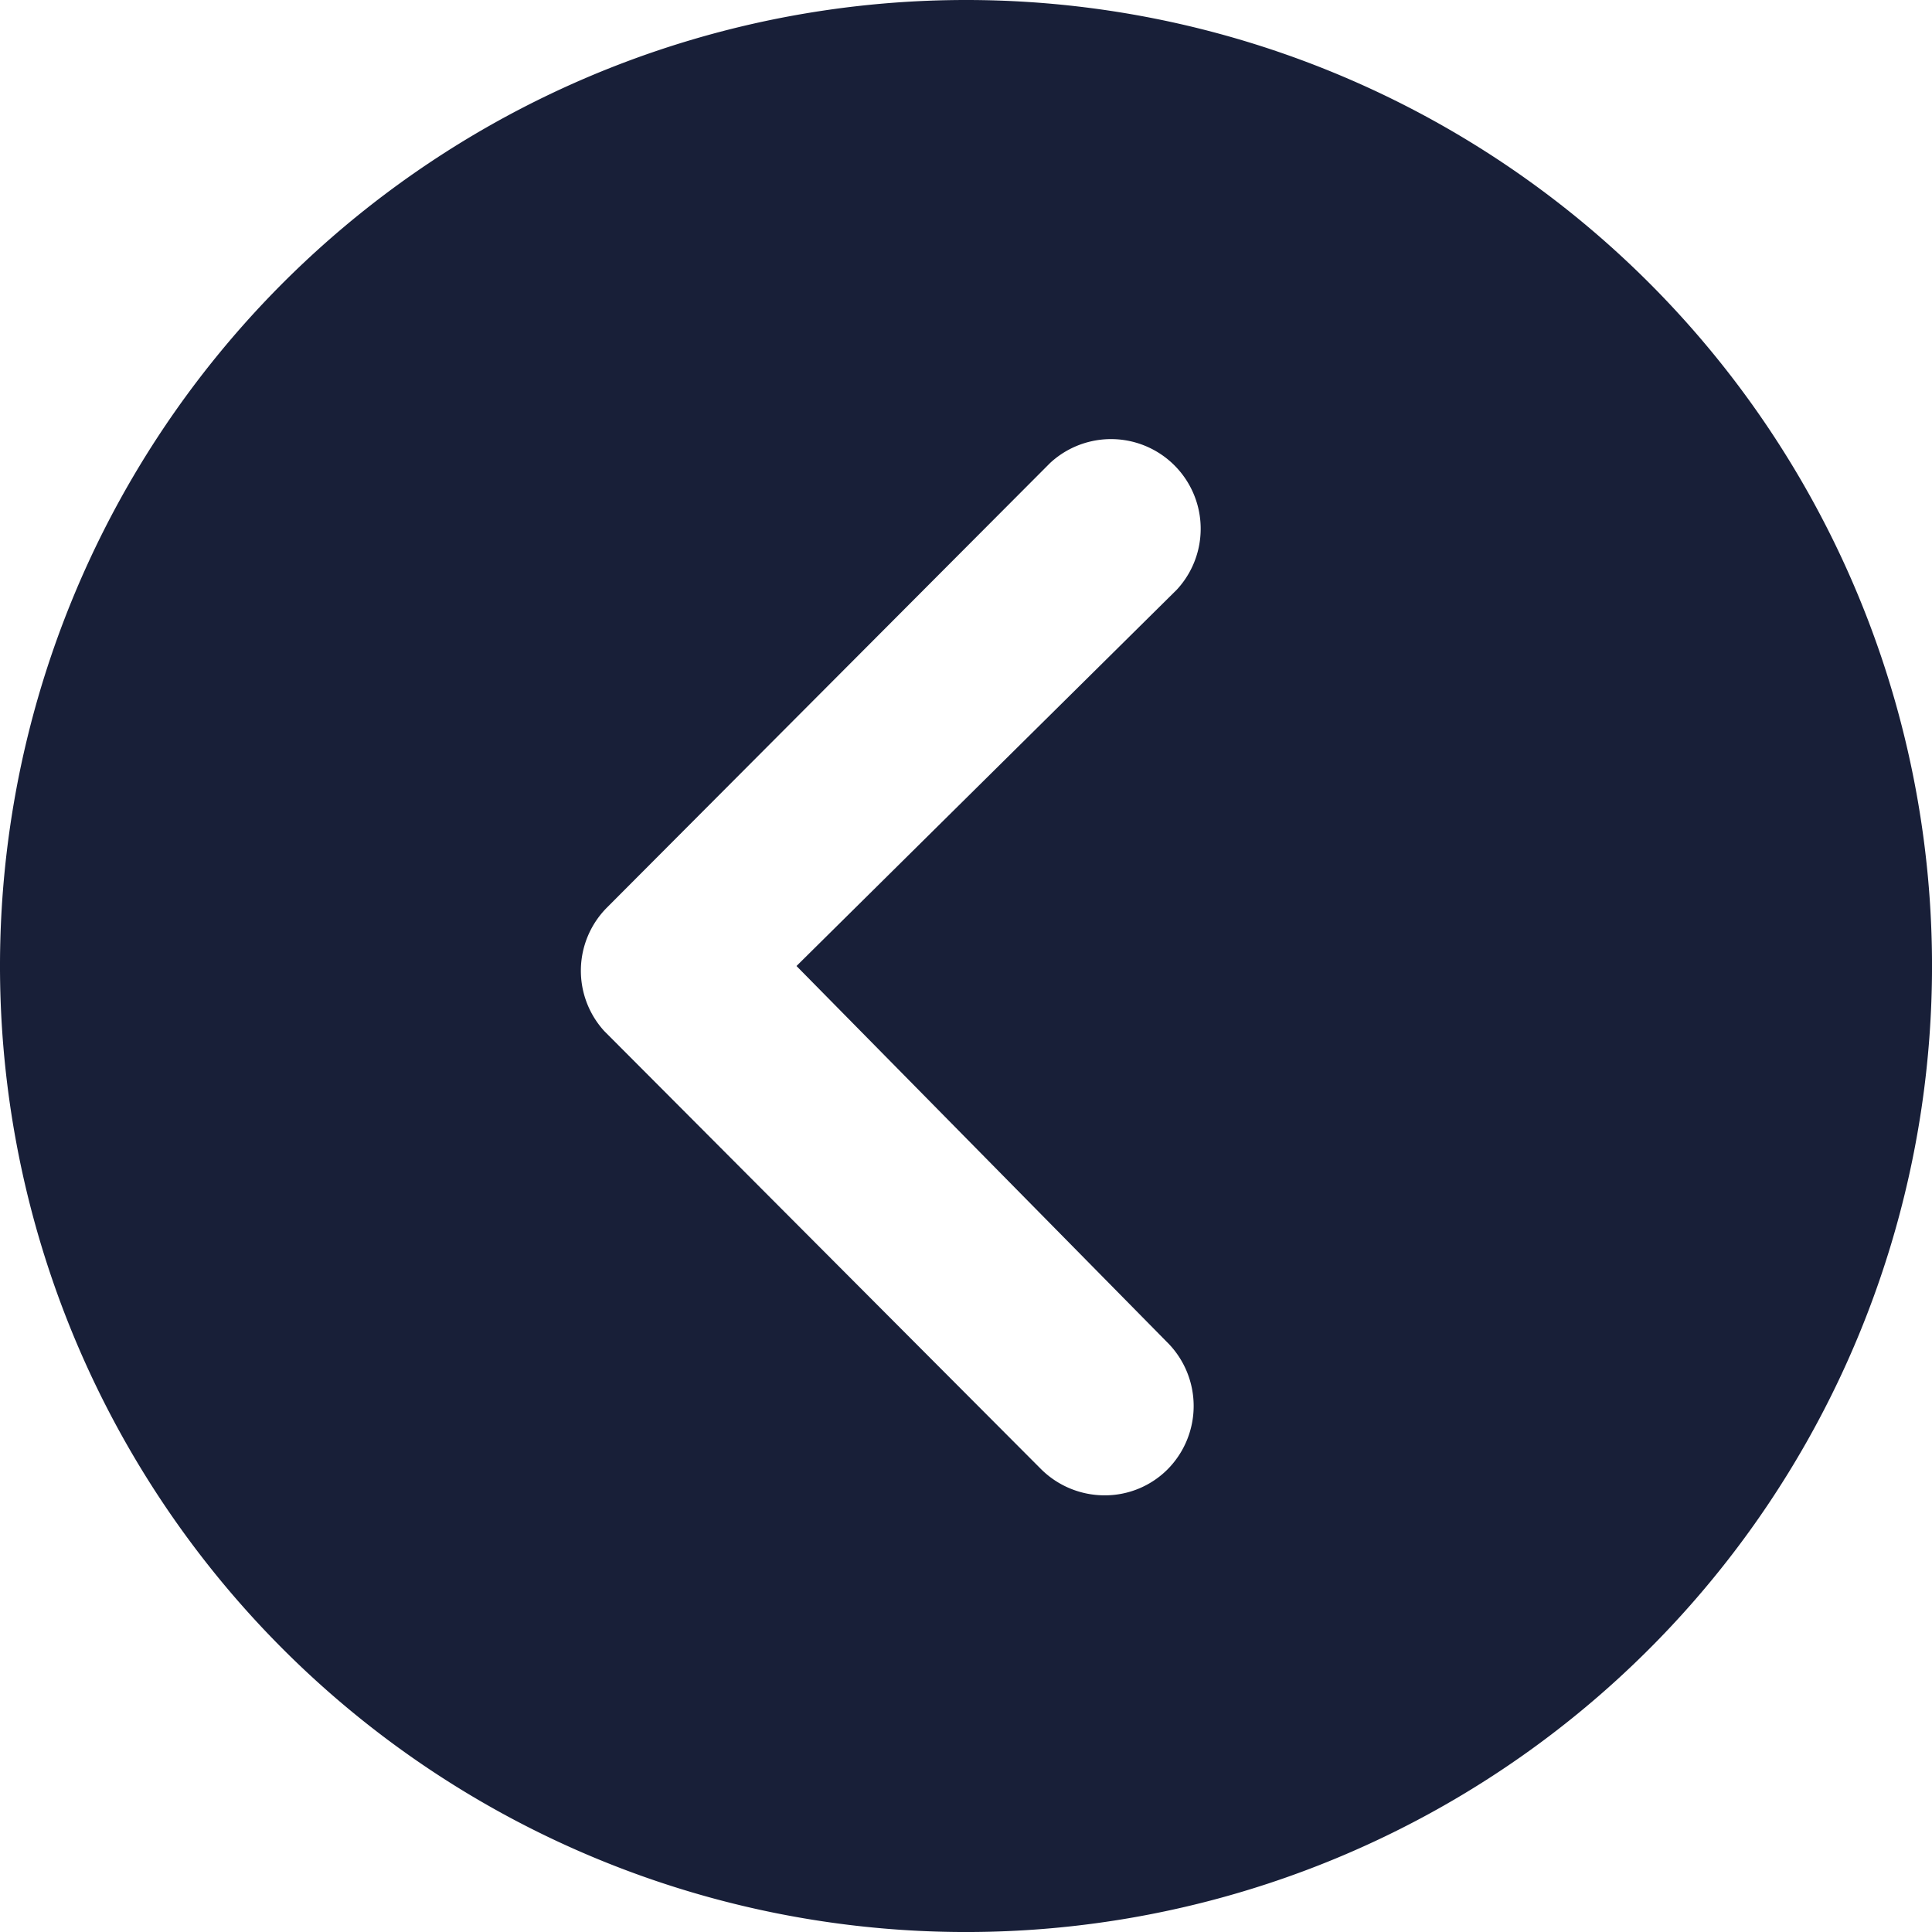 <svg xmlns="http://www.w3.org/2000/svg" width="76.247" height="76.247" viewBox="0 0 76.247 76.247">
  <path id="ios-arrow-dropleft-circle" d="M86.124,48a38.124,38.124,0,1,0,38.124,38.124A38.118,38.118,0,0,0,86.124,48Zm7.955,52.988a3.551,3.551,0,0,1,0,5,3.494,3.494,0,0,1-2.493,1.026,3.556,3.556,0,0,1-2.511-1.045L71.846,88.69a3.533,3.533,0,0,1,.11-4.875L89.441,66.274a3.538,3.538,0,0,1,5,5L79.434,86.124l14.645,14.865Z" transform="translate(-48 -48)" fill="#181f38"/>
</svg>
